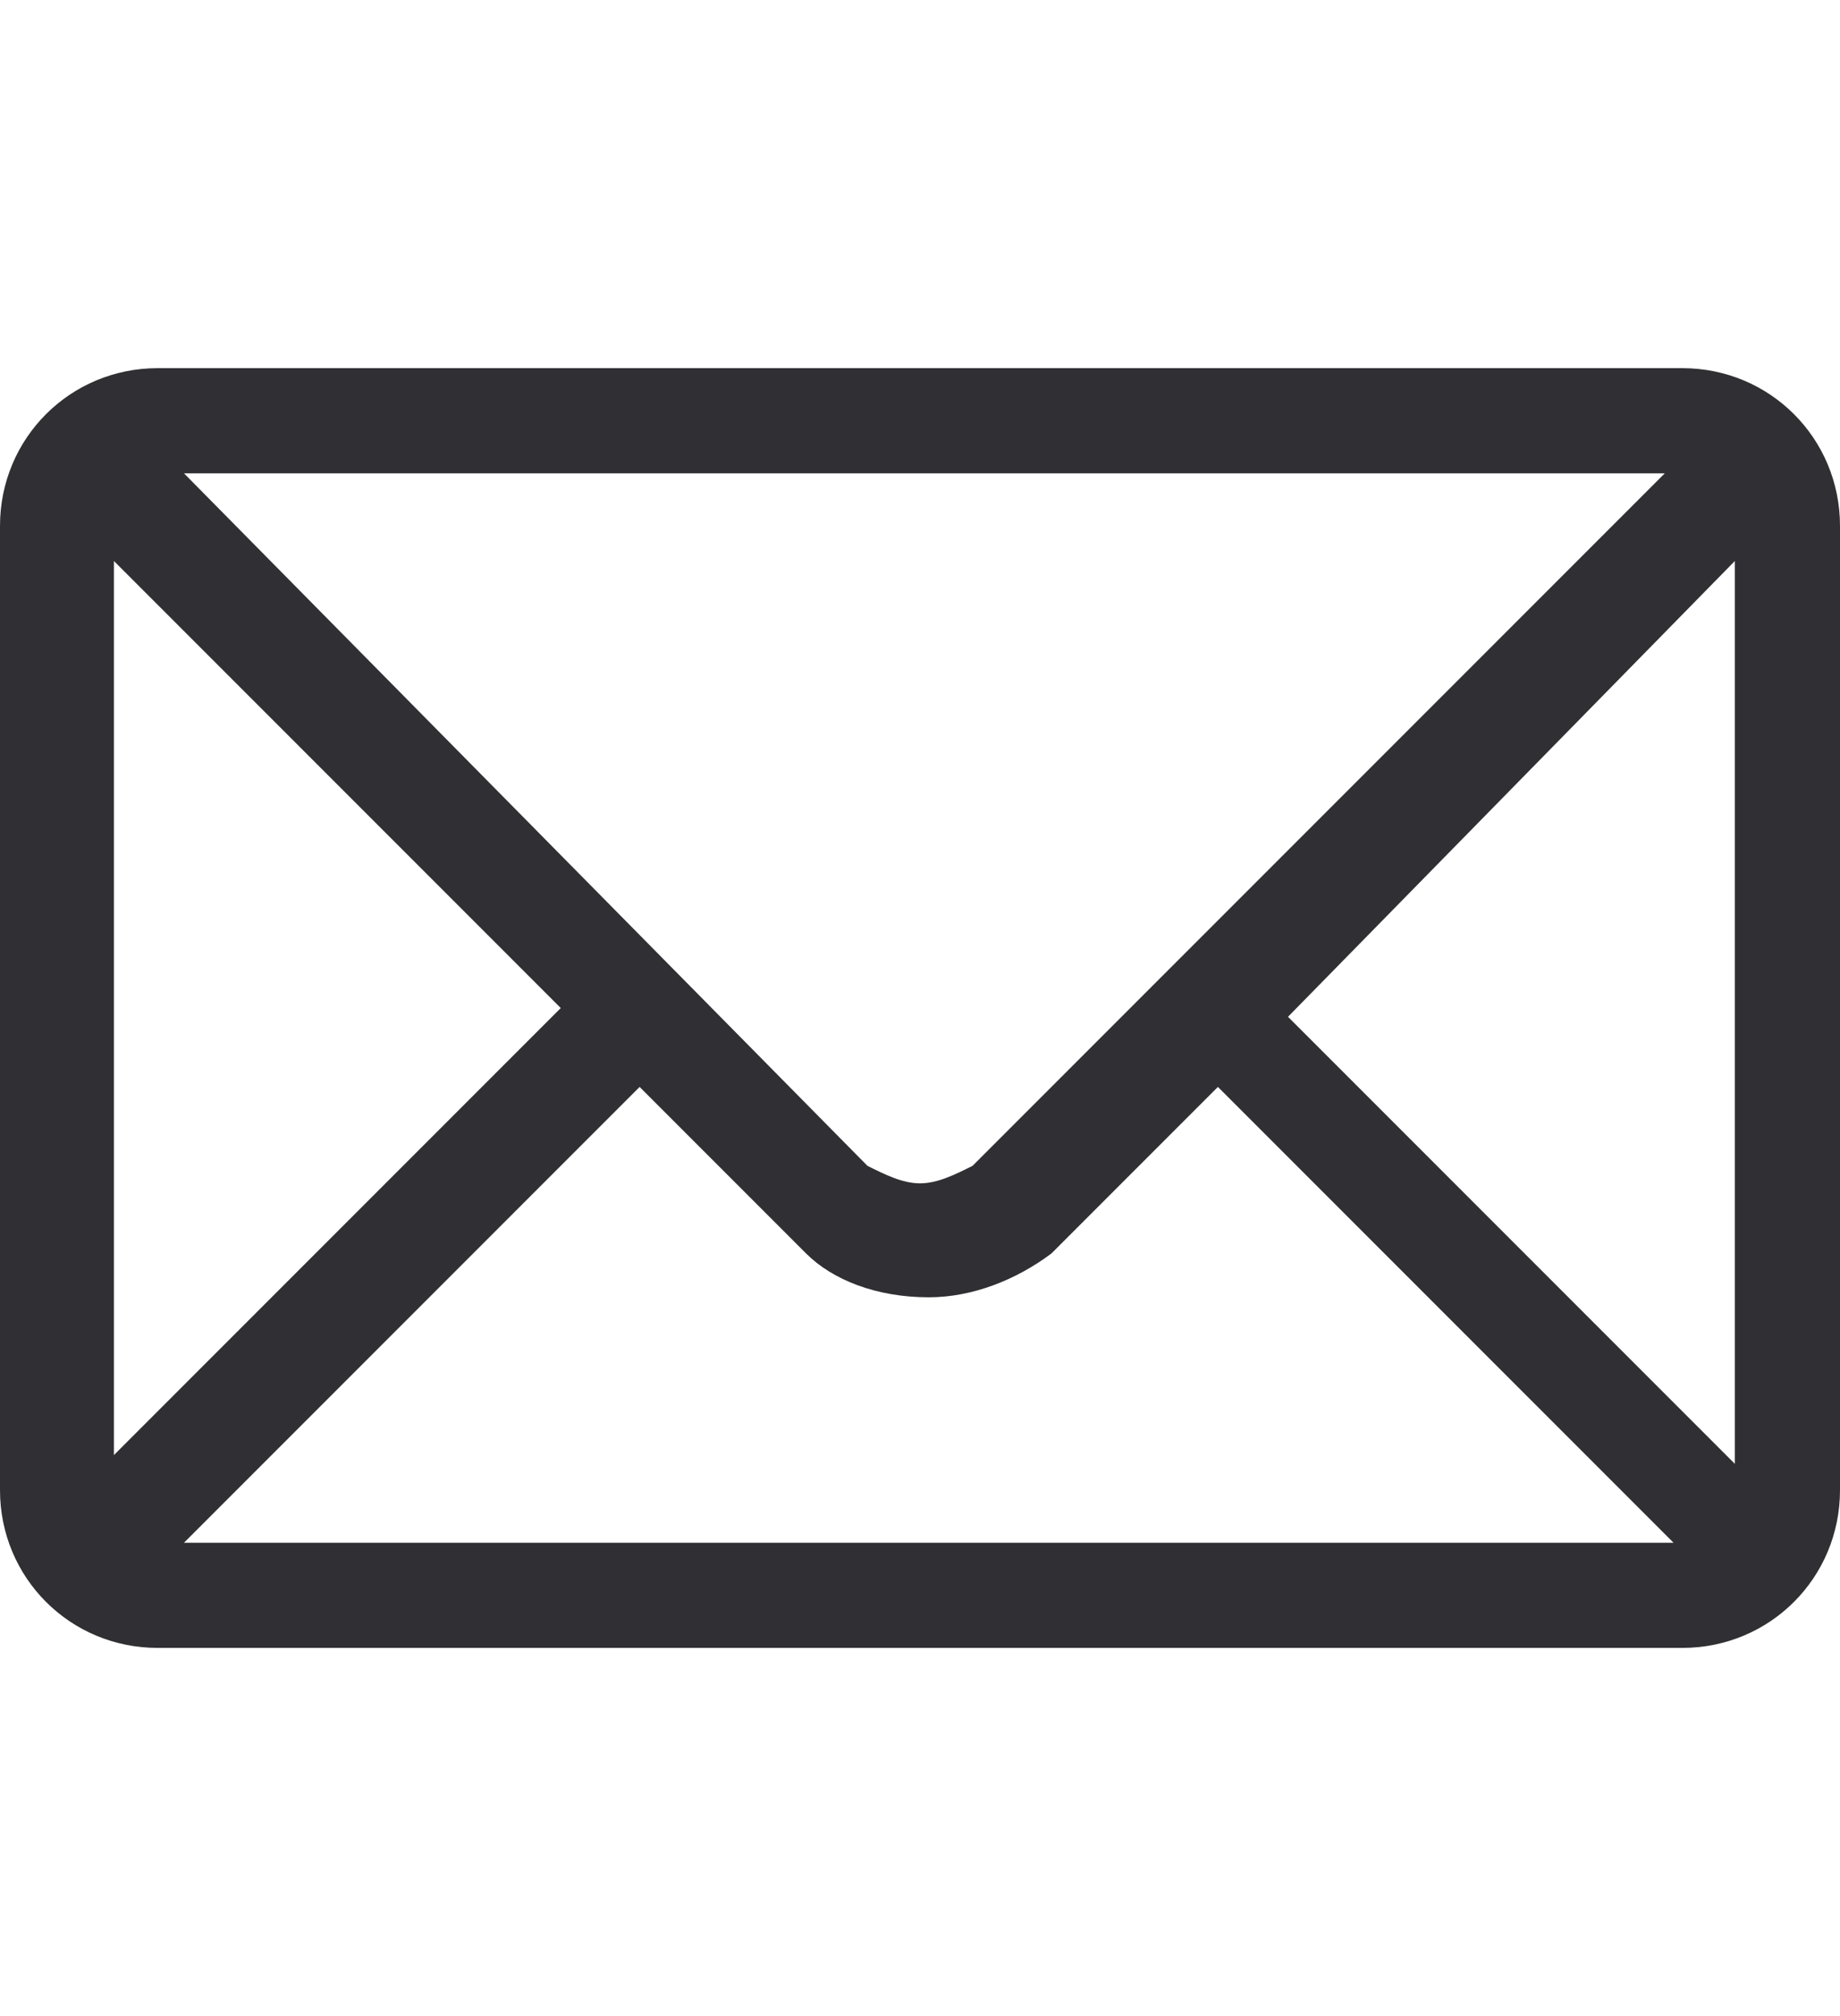 <?xml version="1.0" encoding="utf-8"?>
<!-- Generator: Adobe Illustrator 24.2.0, SVG Export Plug-In . SVG Version: 6.00 Build 0)  -->
<svg version="1.1" id="Livello_1" xmlns="http://www.w3.org/2000/svg" xmlns:xlink="http://www.w3.org/1999/xlink" x="0px" y="0px"
	 viewBox="0 0 21 23" style="enable-background:new 0 0 21 23;" xml:space="preserve">
<style type="text/css">
	.st0{fill:#302F33;}
</style>
<path class="st0" d="M19.2,4.2H1.8C0.8,4.2,0,5,0,6V17c0,1,0.8,1.8,1.8,1.8h17.4c1,0,1.8-0.8,1.8-1.8V6C21,5,20.2,4.2,19.2,4.2z
	 M19.8,6.4v10.3l-5.1-5.1L19.8,6.4z M7.3,12.4l1.9,1.9c0.3,0.3,0.8,0.5,1.4,0.5c0.5,0,1-0.2,1.4-0.5l1.9-1.9l5.2,5.2H2.1L7.3,12.4z
	 M10.5,13.5c-0.2,0-0.4-0.1-0.6-0.2L2.1,5.4h16.9l-7.9,7.9C10.9,13.4,10.7,13.5,10.5,13.5z M6.4,11.5l-5.1,5.1V6.4L6.4,11.5z"/>
</svg>
